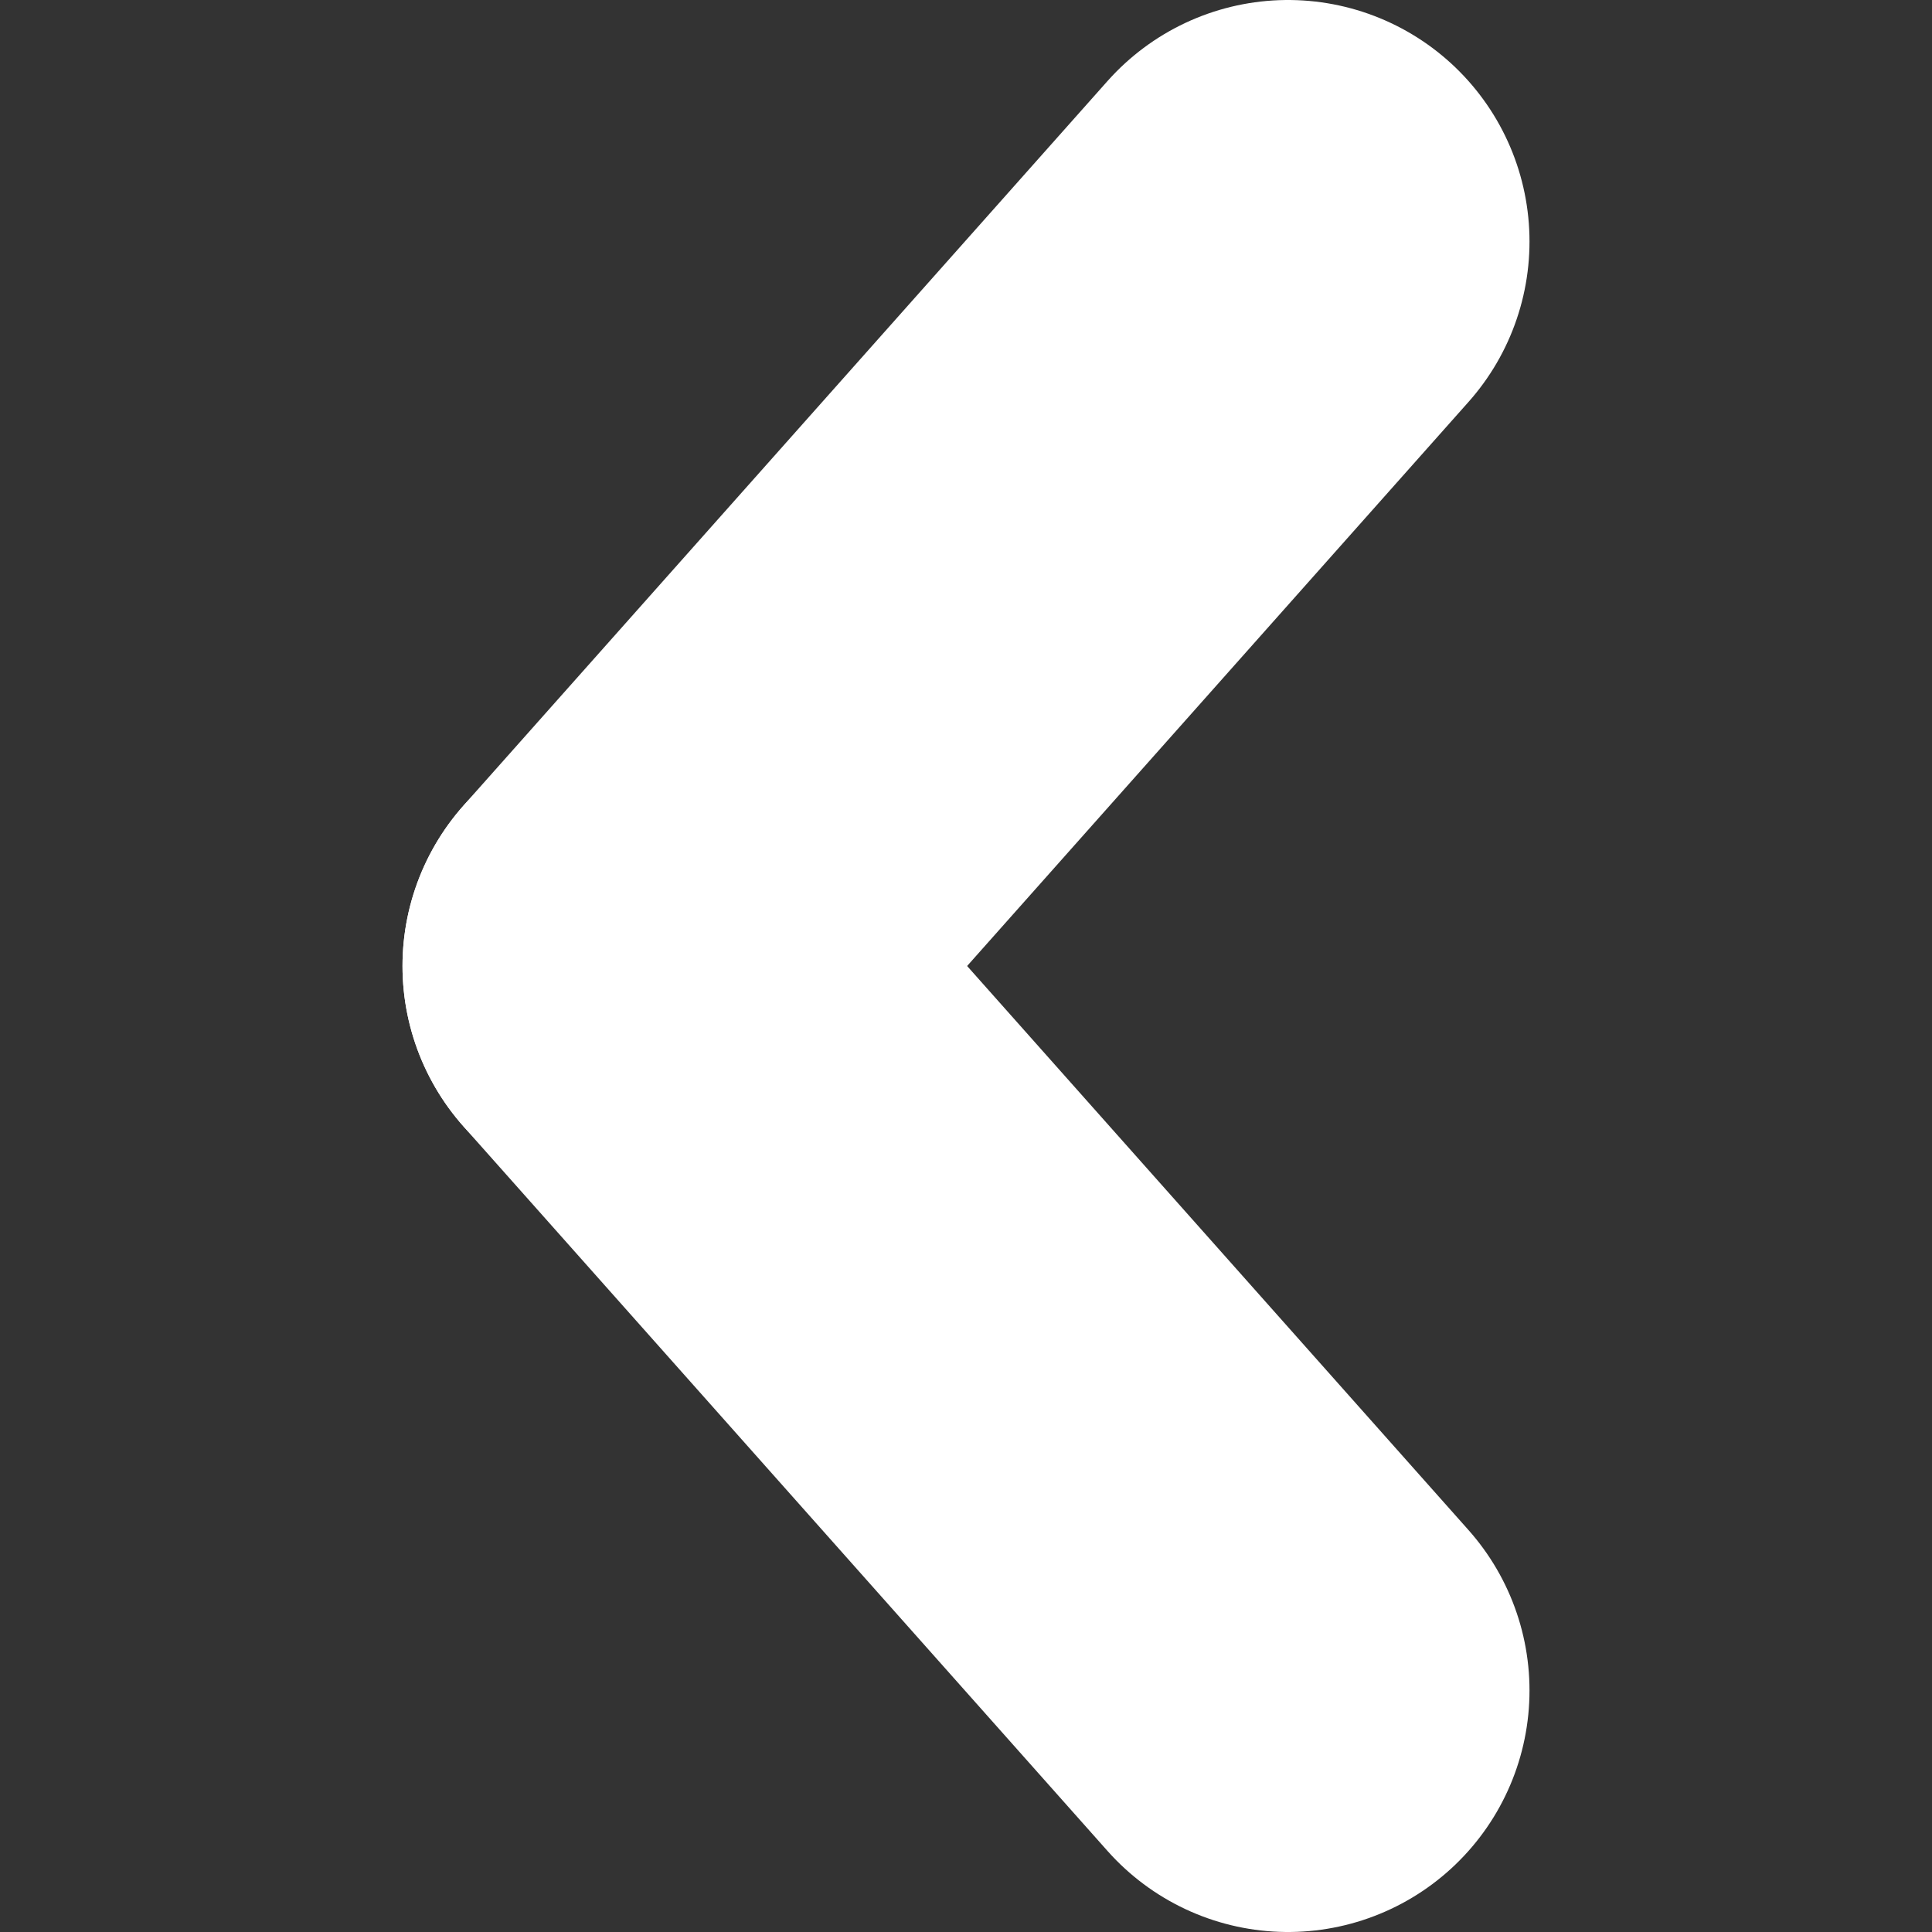 <?xml version="1.0"?>
<svg width="120" height="120"
     viewPort="0 0 120 120" version="1.1"
     xmlns="http://www.w3.org/2000/svg">
    <rect width="100%" height="100%" fill="#333333" stroke="none"/>
    <line stroke-linecap="round"
          x1="80" y1="15" x2="40" y2="60"
          stroke="white" stroke-width="30"/>
    <line stroke-linecap="round"
          x1="40" y1="60" x2="80" y2="105"
          stroke="white" stroke-width="30"/>
</svg>
